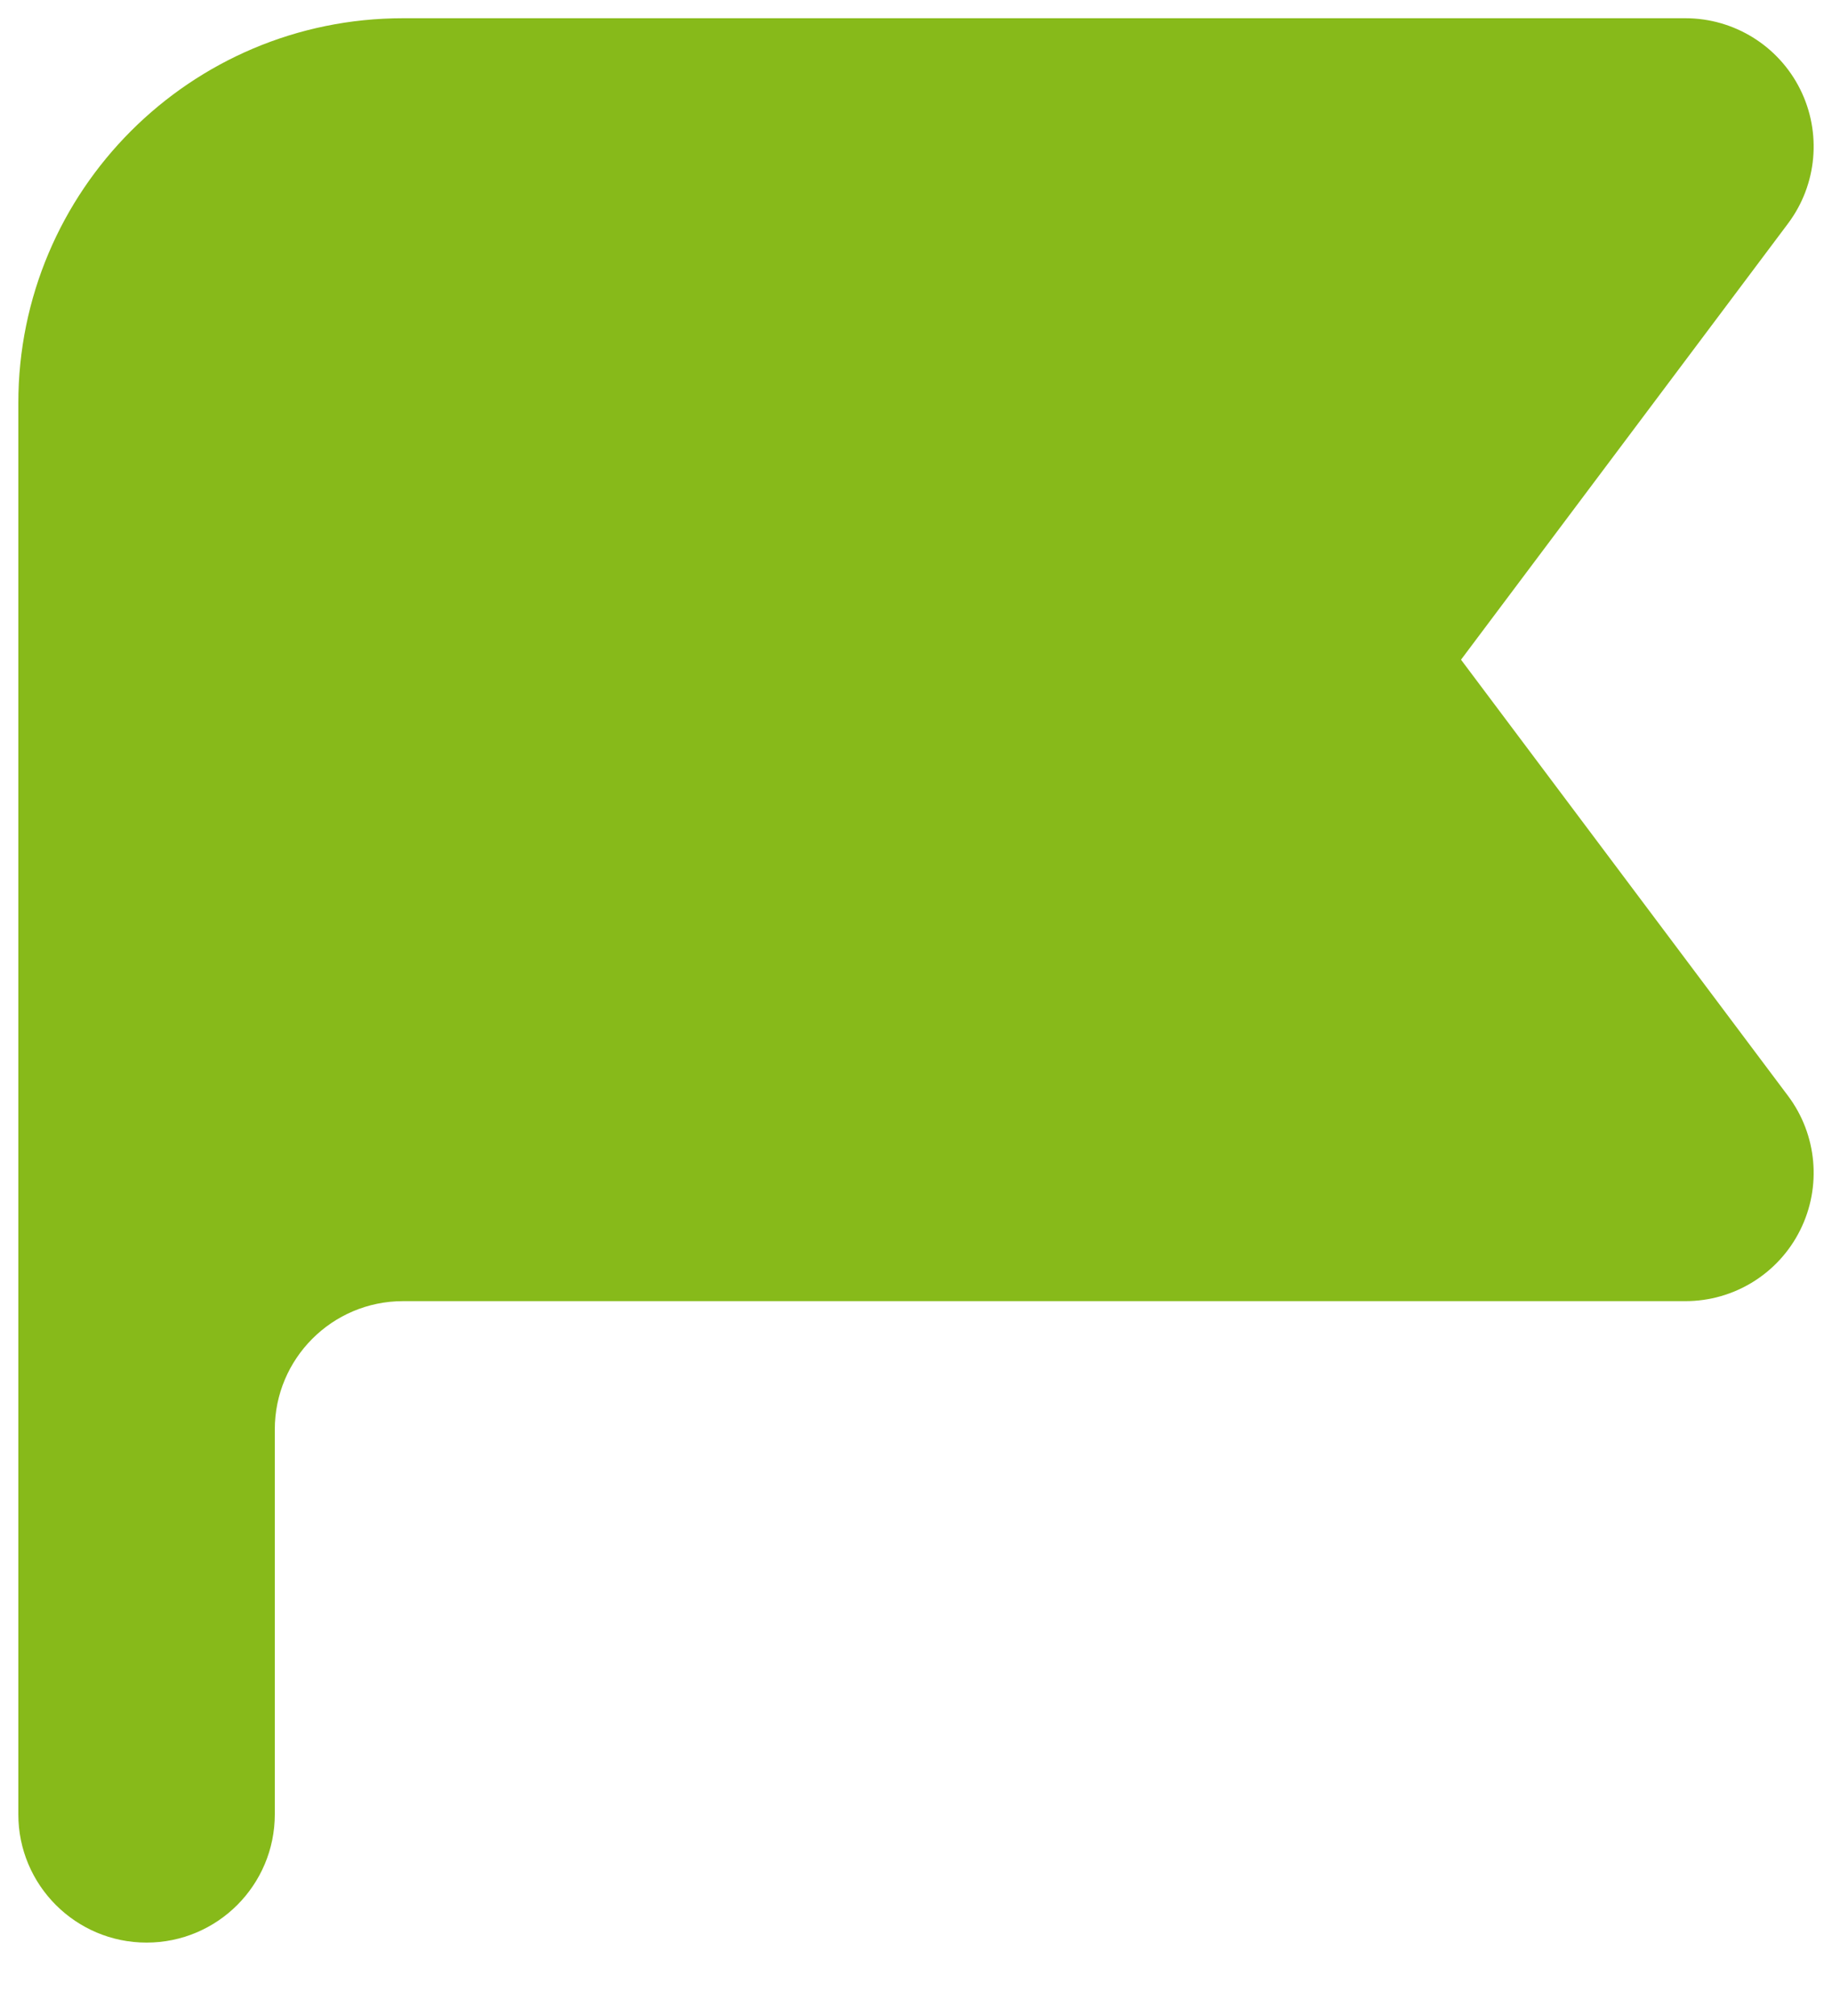 <svg width="20" height="22" viewBox="0 0 20 22" fill="none" xmlns="http://www.w3.org/2000/svg">
<path fill-rule="evenodd" clip-rule="evenodd" d="M0.2 4.399C0.2 2.08 2.08 0.199 4.4 0.199H18.4C18.93 0.199 19.415 0.499 19.652 0.973C19.889 1.447 19.838 2.015 19.52 2.439L15.95 7.199L19.52 11.959C19.838 12.383 19.889 12.951 19.652 13.425C19.415 13.9 18.93 14.199 18.4 14.199H4.4C3.627 14.199 3 14.826 3 15.599V19.799C3 20.572 2.373 21.199 1.6 21.199C0.827 21.199 0.2 20.572 0.2 19.799V4.399Z" fill="#87BA1A"/>
</svg>
